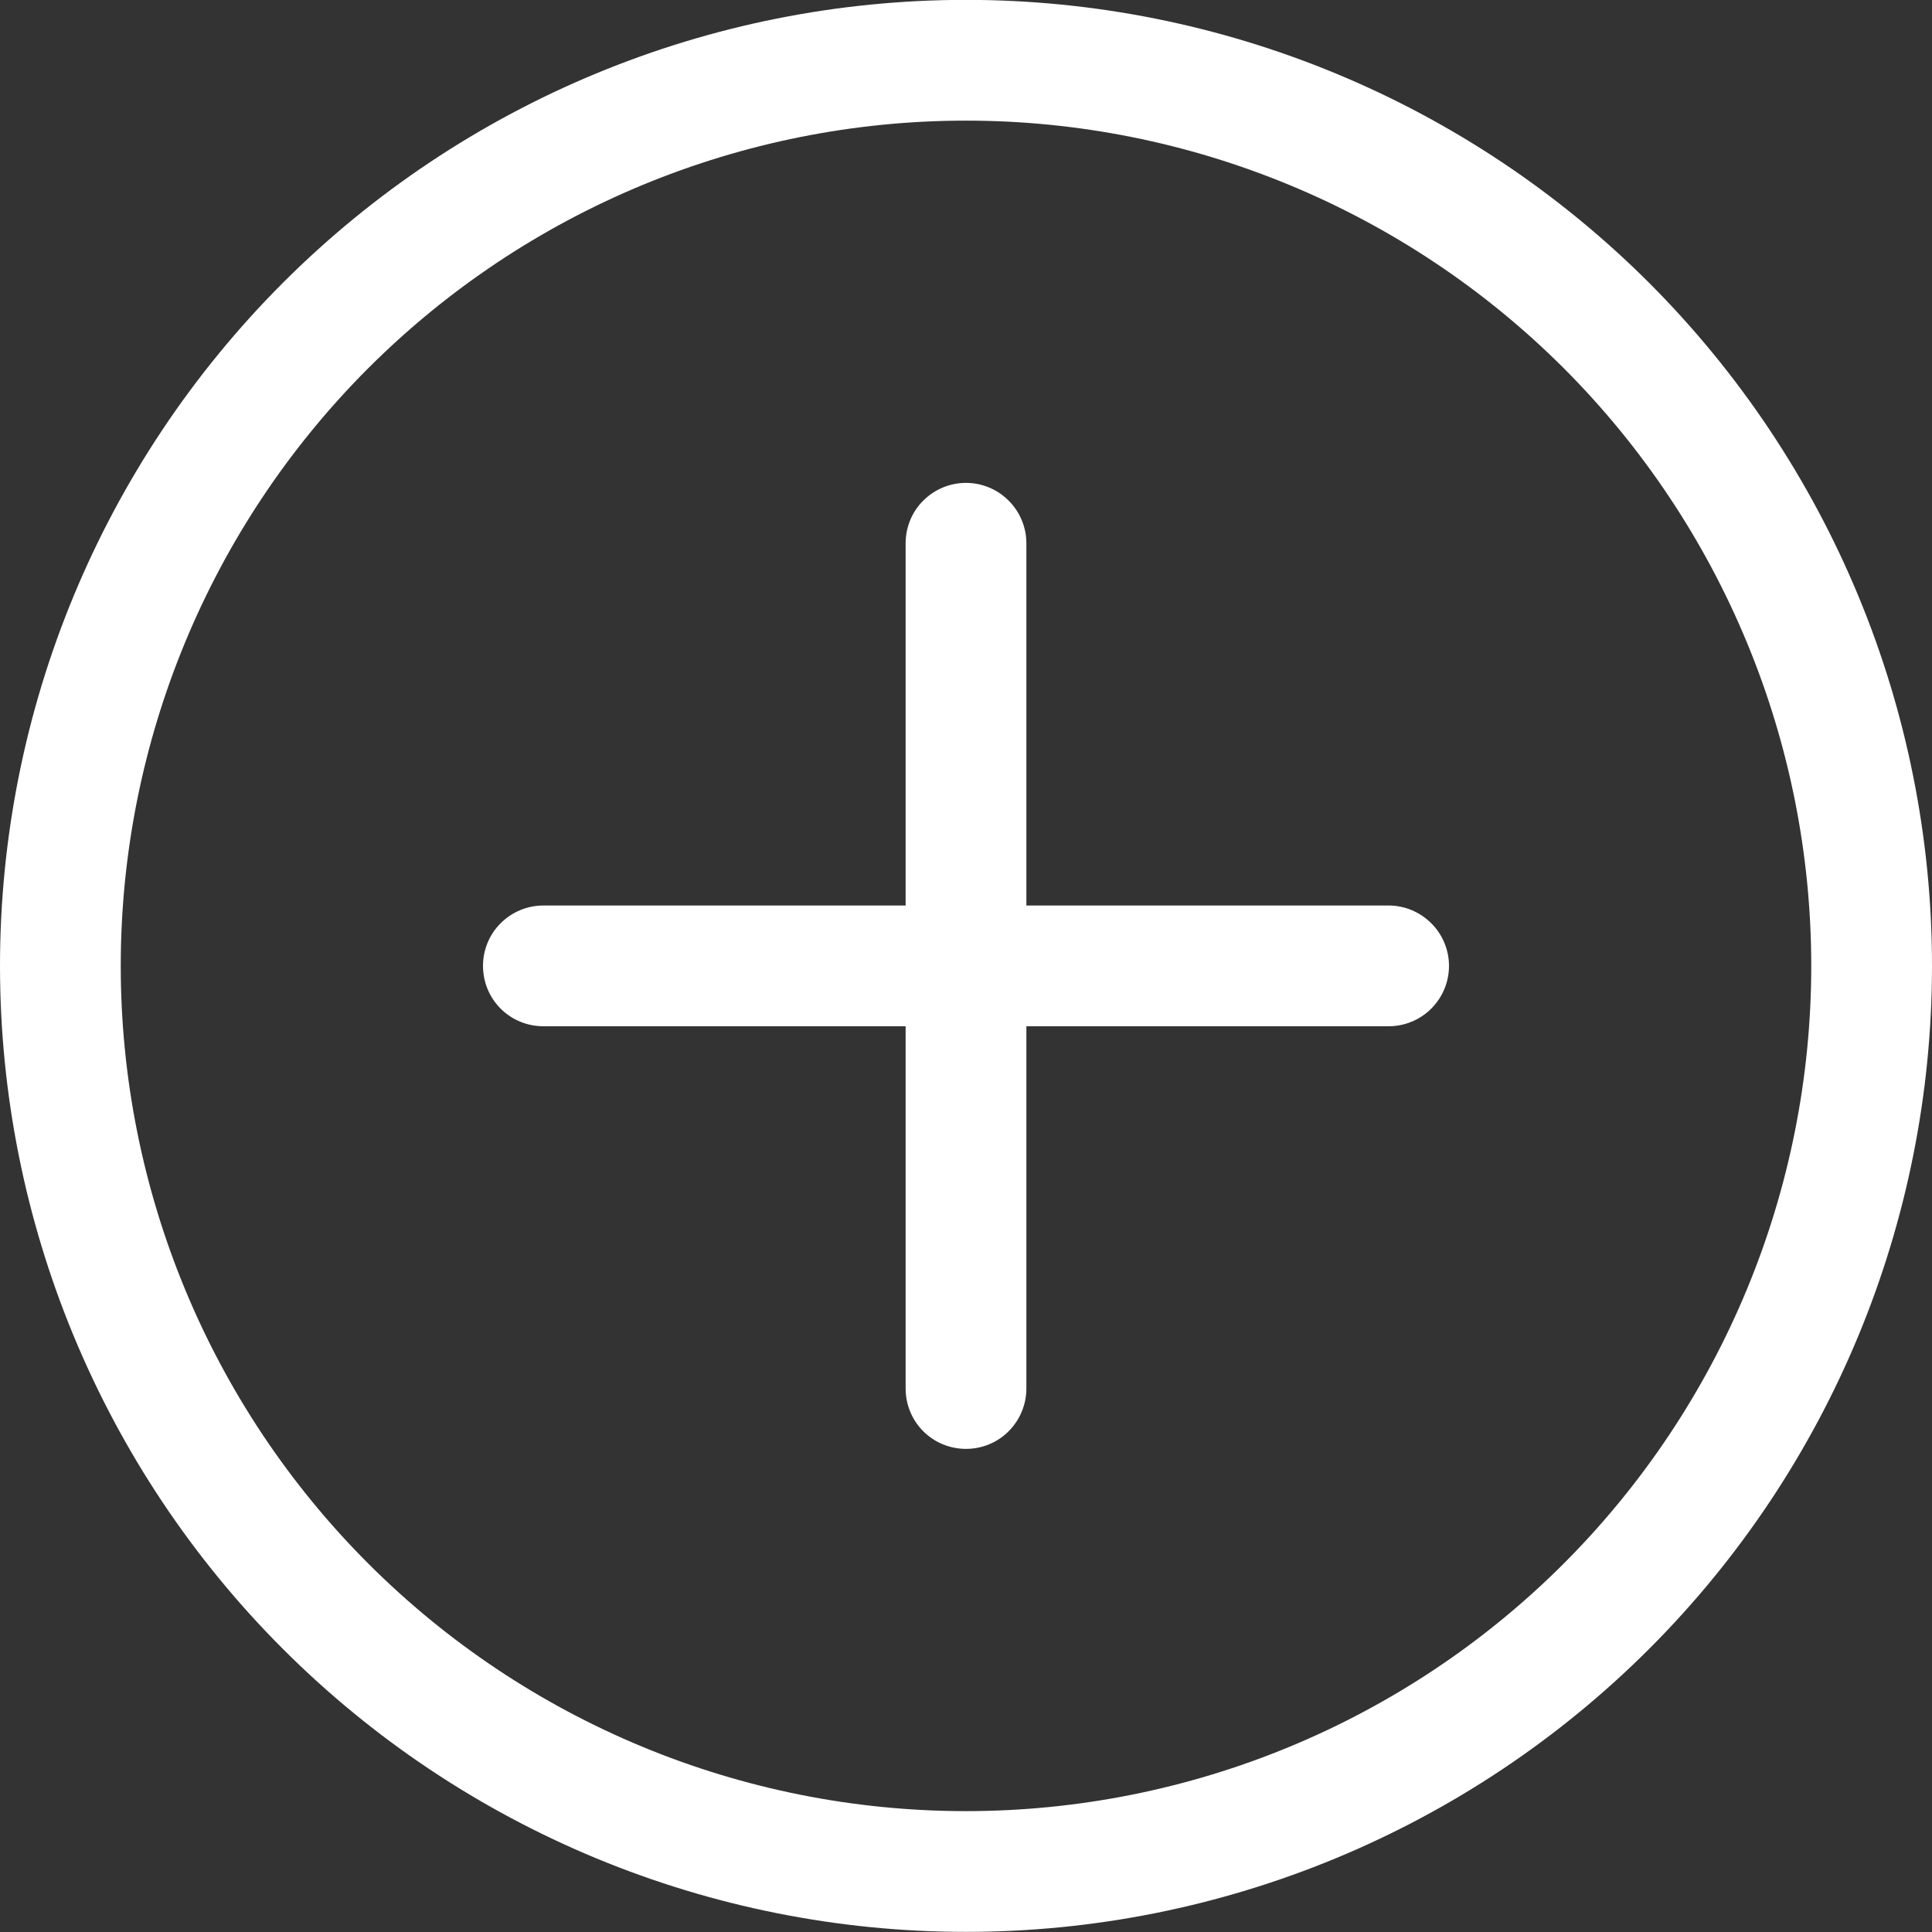 <svg width="16" height="16" viewBox="0 0 16 16" fill="none" xmlns="http://www.w3.org/2000/svg">
<rect x="0" y="0" width="16" height="16" fill="#333333" stroke="none"/>
<g clip-path="url(#clip0_25_52856)">
<path d="M8 14.999C6.143 14.999 4.363 14.262 3.05 12.949C1.737 11.636 1 9.856 1 7.999C1 6.143 1.737 4.362 3.05 3.049C4.363 1.737 6.143 0.999 8 0.999C9.856 0.999 11.637 1.737 12.95 3.049C14.262 4.362 15 6.143 15 7.999C15 9.856 14.262 11.636 12.95 12.949C11.637 14.262 9.856 14.999 8 14.999ZM8 15.999C10.121 15.999 12.156 15.156 13.657 13.656C15.157 12.156 16 10.121 16 7.999C16 5.877 15.157 3.843 13.657 2.342C12.156 0.842 10.121 -0.001 8 -0.001C5.878 -0.001 3.843 0.842 2.343 2.342C0.843 3.843 -0 5.877 -0 7.999C-0 10.121 0.843 12.156 2.343 13.656C3.843 15.156 5.878 15.999 8 15.999Z" fill="white"/>
<path d="M8 3.999C8.132 3.999 8.26 4.052 8.353 4.146C8.447 4.239 8.5 4.367 8.5 4.499V7.499H11.5C11.632 7.499 11.759 7.552 11.853 7.646C11.947 7.739 12 7.867 12 7.999C12 8.132 11.947 8.259 11.853 8.353C11.759 8.447 11.632 8.499 11.5 8.499H8.5V11.499C8.5 11.632 8.447 11.759 8.353 11.853C8.26 11.947 8.132 11.999 8 11.999C7.867 11.999 7.74 11.947 7.646 11.853C7.552 11.759 7.5 11.632 7.5 11.499V8.499H4.5C4.367 8.499 4.24 8.447 4.146 8.353C4.052 8.259 4 8.132 4 7.999C4 7.867 4.052 7.739 4.146 7.646C4.24 7.552 4.367 7.499 4.5 7.499H7.5V4.499C7.5 4.367 7.552 4.239 7.646 4.146C7.74 4.052 7.867 3.999 8 3.999Z" fill="white"/>
</g>
<defs>
<clipPath id="clip0_25_52856">
<rect width="16" height="16" fill="white"/>
</clipPath>
</defs>
</svg>
